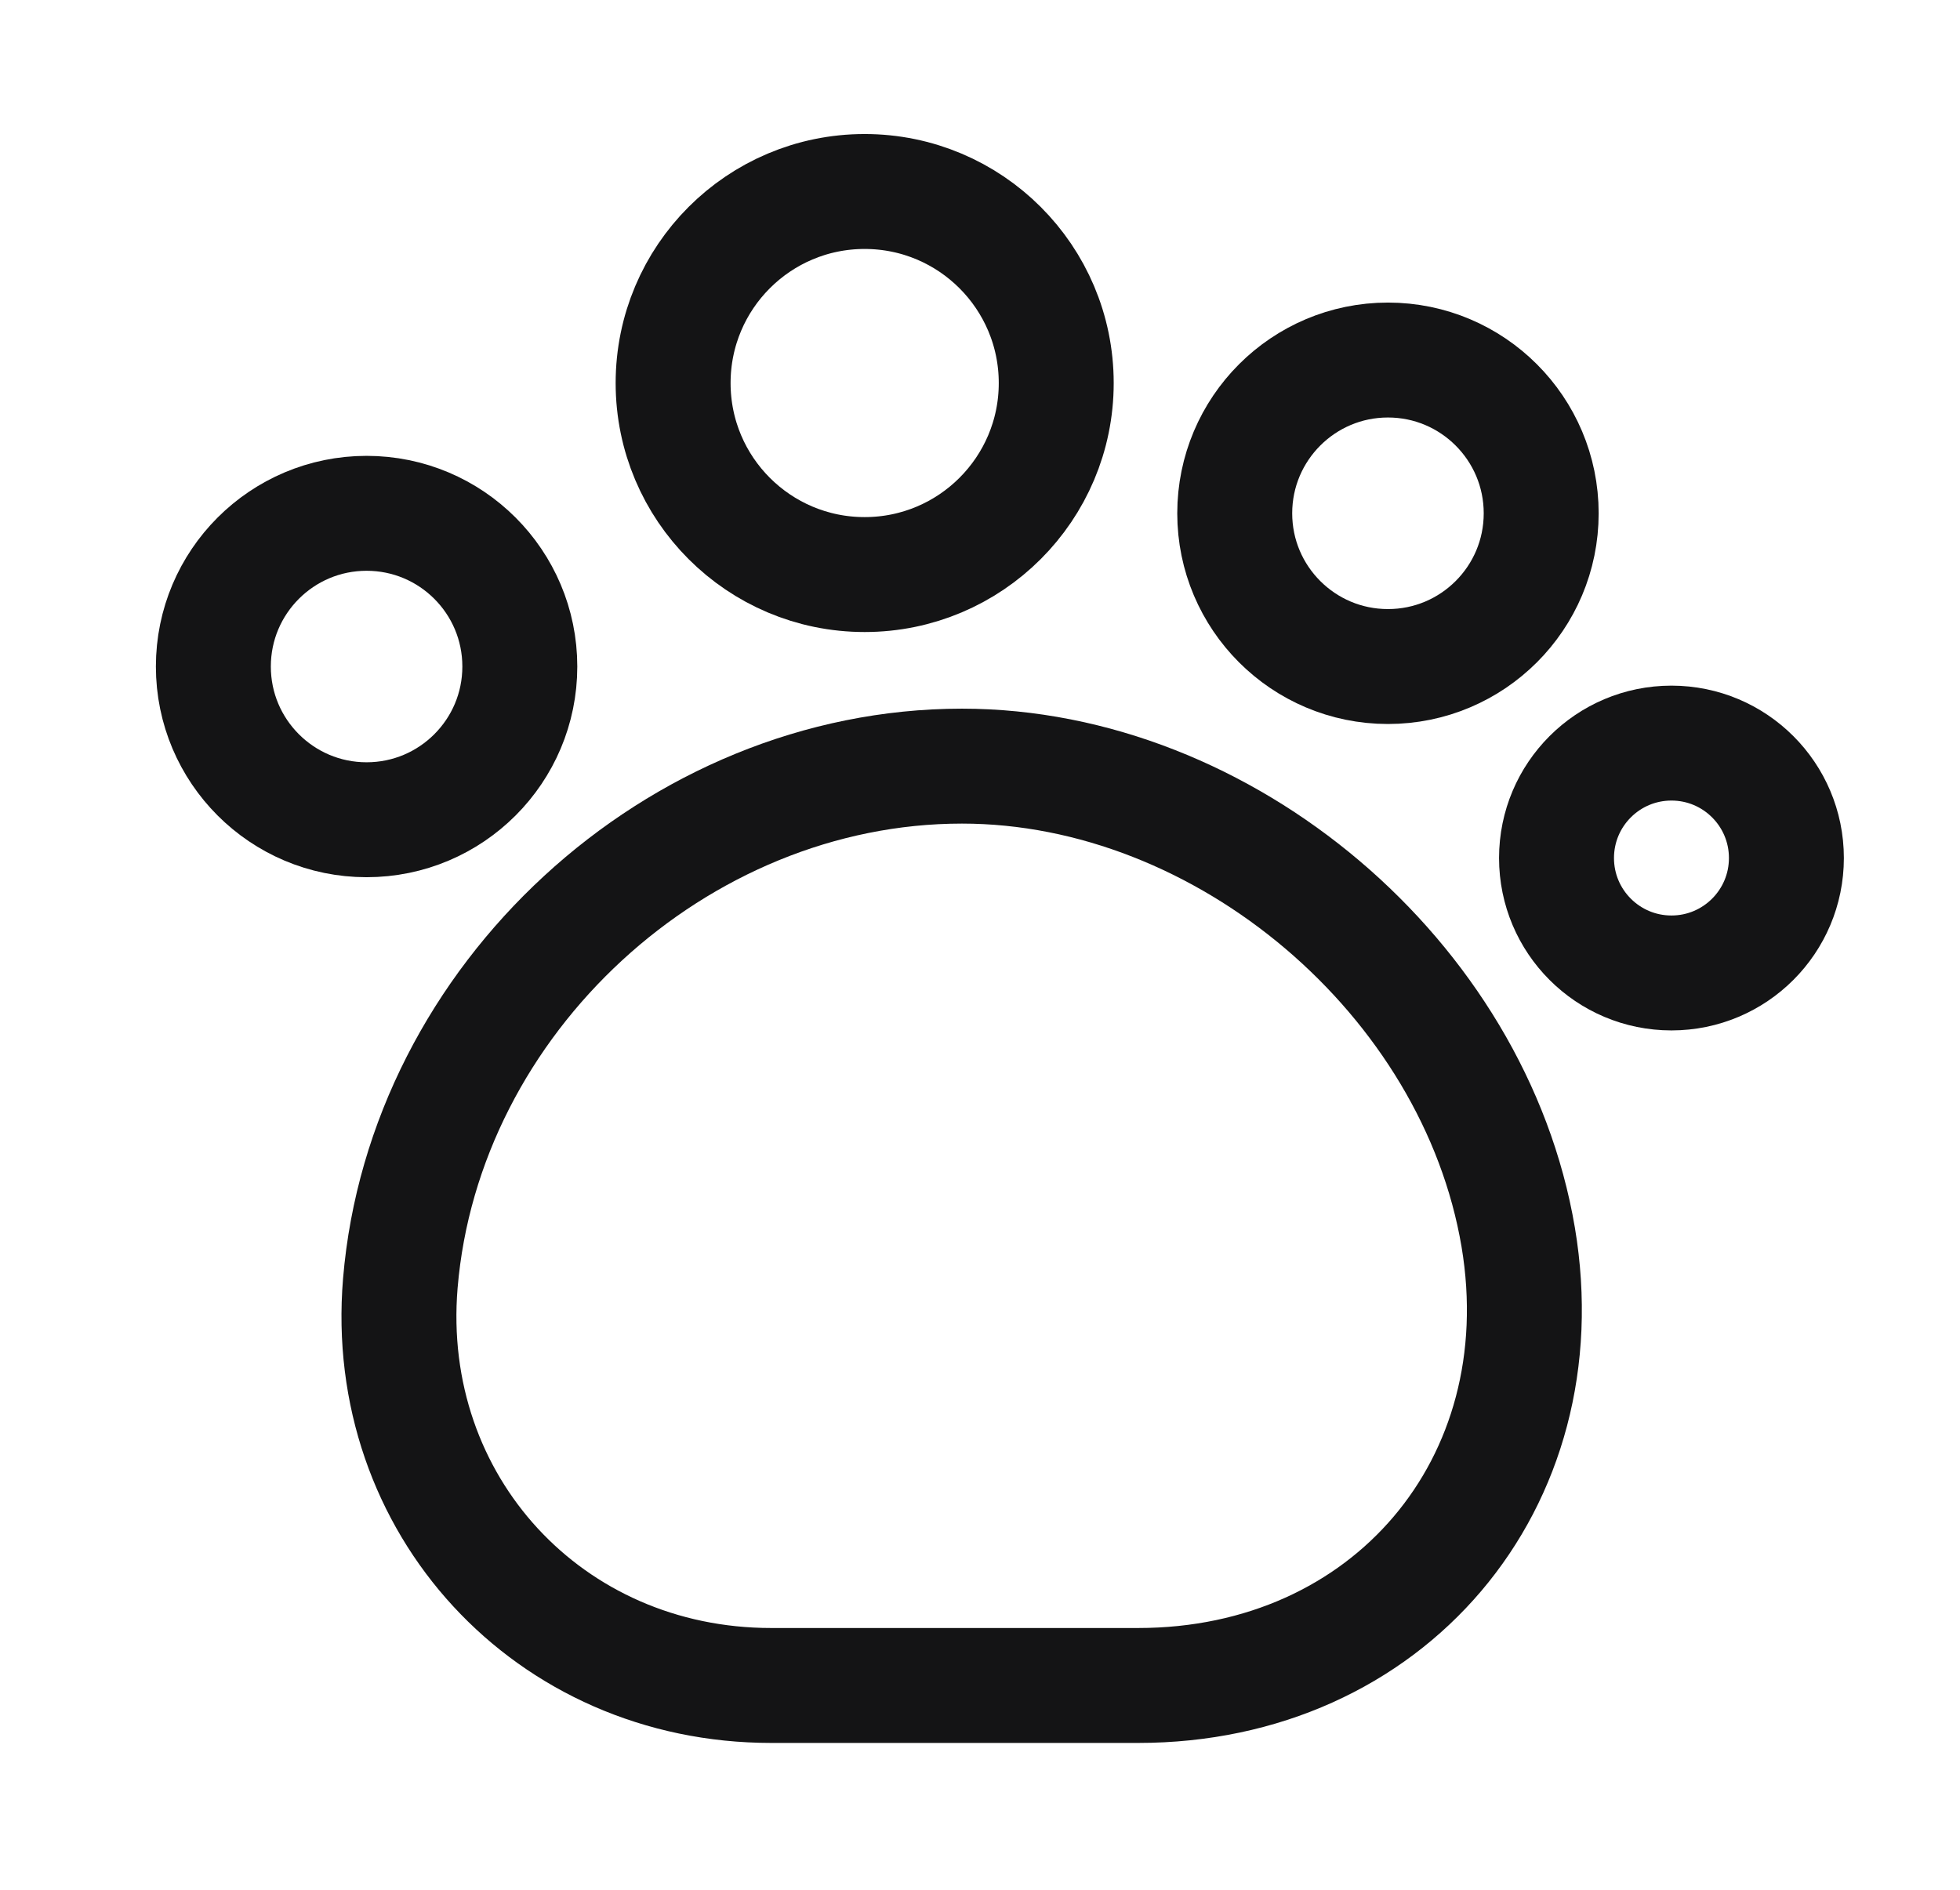 <svg width="28" height="27" viewBox="0 0 28 27" fill="none" xmlns="http://www.w3.org/2000/svg">
<path d="M5.719 18.334C5.456 21.498 7.842 24.081 11.017 24.081H16.26C19.828 24.081 22.28 21.202 21.689 17.678C21.065 13.978 17.497 10.946 13.742 10.946C9.67 10.946 6.058 14.274 5.719 18.334Z" stroke="#141415" stroke-width="1.642" stroke-linecap="round" stroke-linejoin="round"/>
<path d="M12.352 8.209C13.863 8.209 15.089 6.984 15.089 5.473C15.089 3.961 13.863 2.736 12.352 2.736C10.841 2.736 9.616 3.961 9.616 5.473C9.616 6.984 10.841 8.209 12.352 8.209Z" stroke="#141415" stroke-width="1.642" stroke-linecap="round" stroke-linejoin="round"/>
<path d="M19.828 9.523C21.037 9.523 22.017 8.543 22.017 7.334C22.017 6.125 21.037 5.144 19.828 5.144C18.619 5.144 17.639 6.125 17.639 7.334C17.639 8.543 18.619 9.523 19.828 9.523Z" stroke="#141415" stroke-width="1.642" stroke-linecap="round" stroke-linejoin="round"/>
<path d="M23.878 13.901C24.785 13.901 25.52 13.166 25.52 12.259C25.52 11.352 24.785 10.617 23.878 10.617C22.971 10.617 22.236 11.352 22.236 12.259C22.236 13.166 22.971 13.901 23.878 13.901Z" stroke="#141415" stroke-width="1.642" stroke-linecap="round" stroke-linejoin="round"/>
<path d="M5.237 11.712C6.446 11.712 7.426 10.732 7.426 9.523C7.426 8.314 6.446 7.334 5.237 7.334C4.028 7.334 3.048 8.314 3.048 9.523C3.048 10.732 4.028 11.712 5.237 11.712Z" stroke="#141415" stroke-width="1.642" stroke-linecap="round" stroke-linejoin="round"/>
</svg>
